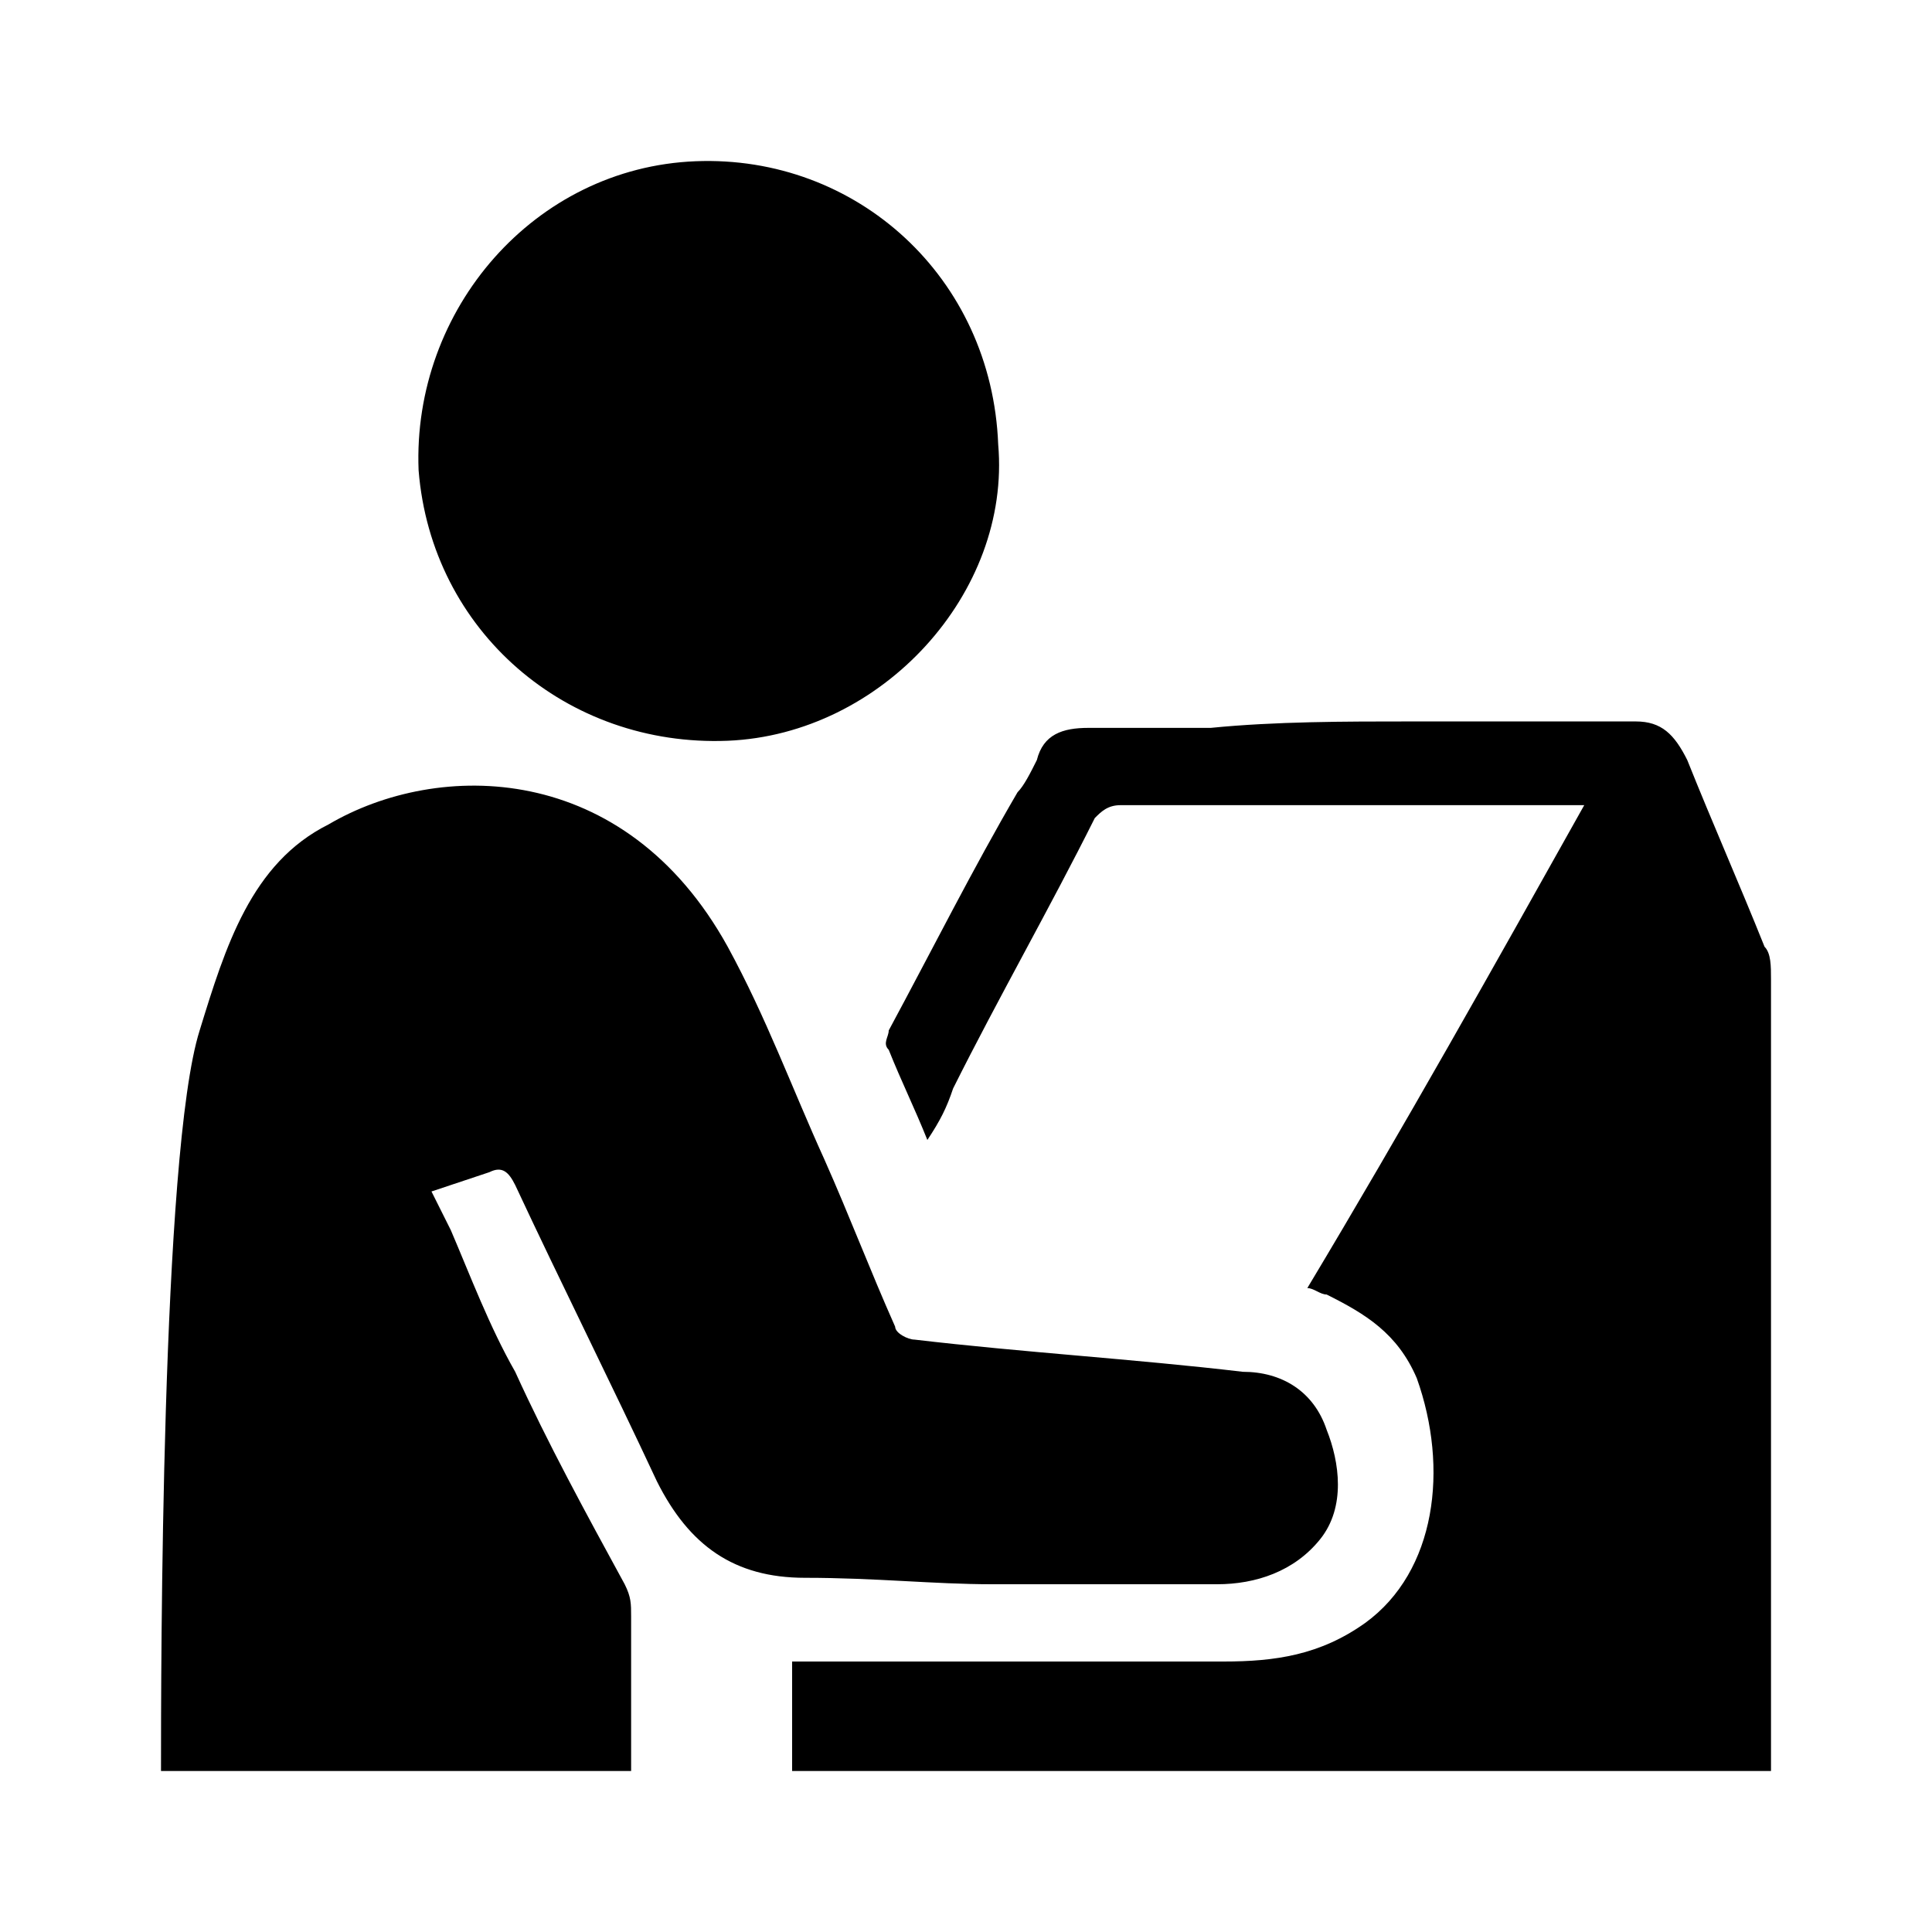 <svg width="24" height="24" viewBox="0 0 24 24" fill="none" xmlns="http://www.w3.org/2000/svg">
<path d="M12.32 19.68C13.28 19.68 14.16 19.68 15.12 19.68C15.6 19.68 16.08 19.52 16.4 19.12C16.72 18.721 16.64 18.161 16.48 17.761C16.32 17.281 15.92 17.041 15.44 17.041C14.08 16.881 12.72 16.801 11.36 16.641C11.28 16.641 11.12 16.561 11.12 16.481C10.8 15.761 10.56 15.121 10.24 14.401C9.84 13.521 9.52 12.641 9.04 11.761C7.76 9.442 5.44 9.442 4.08 10.242C3.12 10.722 2.8 11.761 2.48 12.801C2 14.321 2 20.8 2 22H7.84C7.84 21.36 7.84 20.72 7.84 20.08C7.84 19.92 7.84 19.84 7.76 19.68C7.28 18.8 6.8 17.921 6.4 17.041C6.08 16.481 5.84 15.841 5.6 15.281C5.52 15.121 5.44 14.961 5.36 14.801C5.6 14.721 5.84 14.641 6.08 14.561C6.24 14.481 6.32 14.561 6.4 14.721C6.96 15.921 7.6 17.201 8.16 18.401C8.56 19.2 9.12 19.6 10 19.6C10.88 19.6 11.6 19.68 12.32 19.68ZM22 17.281C22 15.601 22 13.921 22 12.162C22 12.002 22 11.841 21.92 11.761C21.6 10.962 21.28 10.242 20.96 9.442C20.8 9.122 20.64 8.962 20.32 8.962C19.36 8.962 18.48 8.962 17.52 8.962C16.72 8.962 15.84 8.962 15.04 9.042C14.56 9.042 14 9.042 13.52 9.042C13.2 9.042 12.96 9.122 12.88 9.442C12.8 9.602 12.72 9.762 12.64 9.842C12.08 10.802 11.6 11.761 11.04 12.801C11.04 12.881 10.96 12.961 11.04 13.041C11.2 13.441 11.36 13.761 11.52 14.161C11.68 13.921 11.76 13.761 11.84 13.521C12.4 12.401 13.04 11.282 13.6 10.162C13.68 10.082 13.76 10.002 13.92 10.002C14.4 10.002 14.88 10.002 15.36 10.002C16.72 10.002 18 10.002 19.36 10.002H19.68C18.56 12.002 17.44 14.001 16.24 16.001C16.32 16.001 16.4 16.081 16.48 16.081C16.96 16.321 17.36 16.561 17.6 17.121C18 18.241 17.84 19.52 16.96 20.16C16.4 20.56 15.84 20.64 15.2 20.64C13.52 20.64 11.84 20.64 10.16 20.64C10 20.64 10 20.64 9.84 20.64V22H22C22 21.92 22 21.84 22 21.68C22 20.24 22 18.721 22 17.281ZM9.04 9.202C10.96 9.122 12.56 7.362 12.4 5.522C12.32 3.443 10.64 1.923 8.64 2.003C6.64 2.083 5.12 3.843 5.2 5.842C5.36 7.842 7.04 9.282 9.04 9.202Z" fill="black"/>
</svg>
